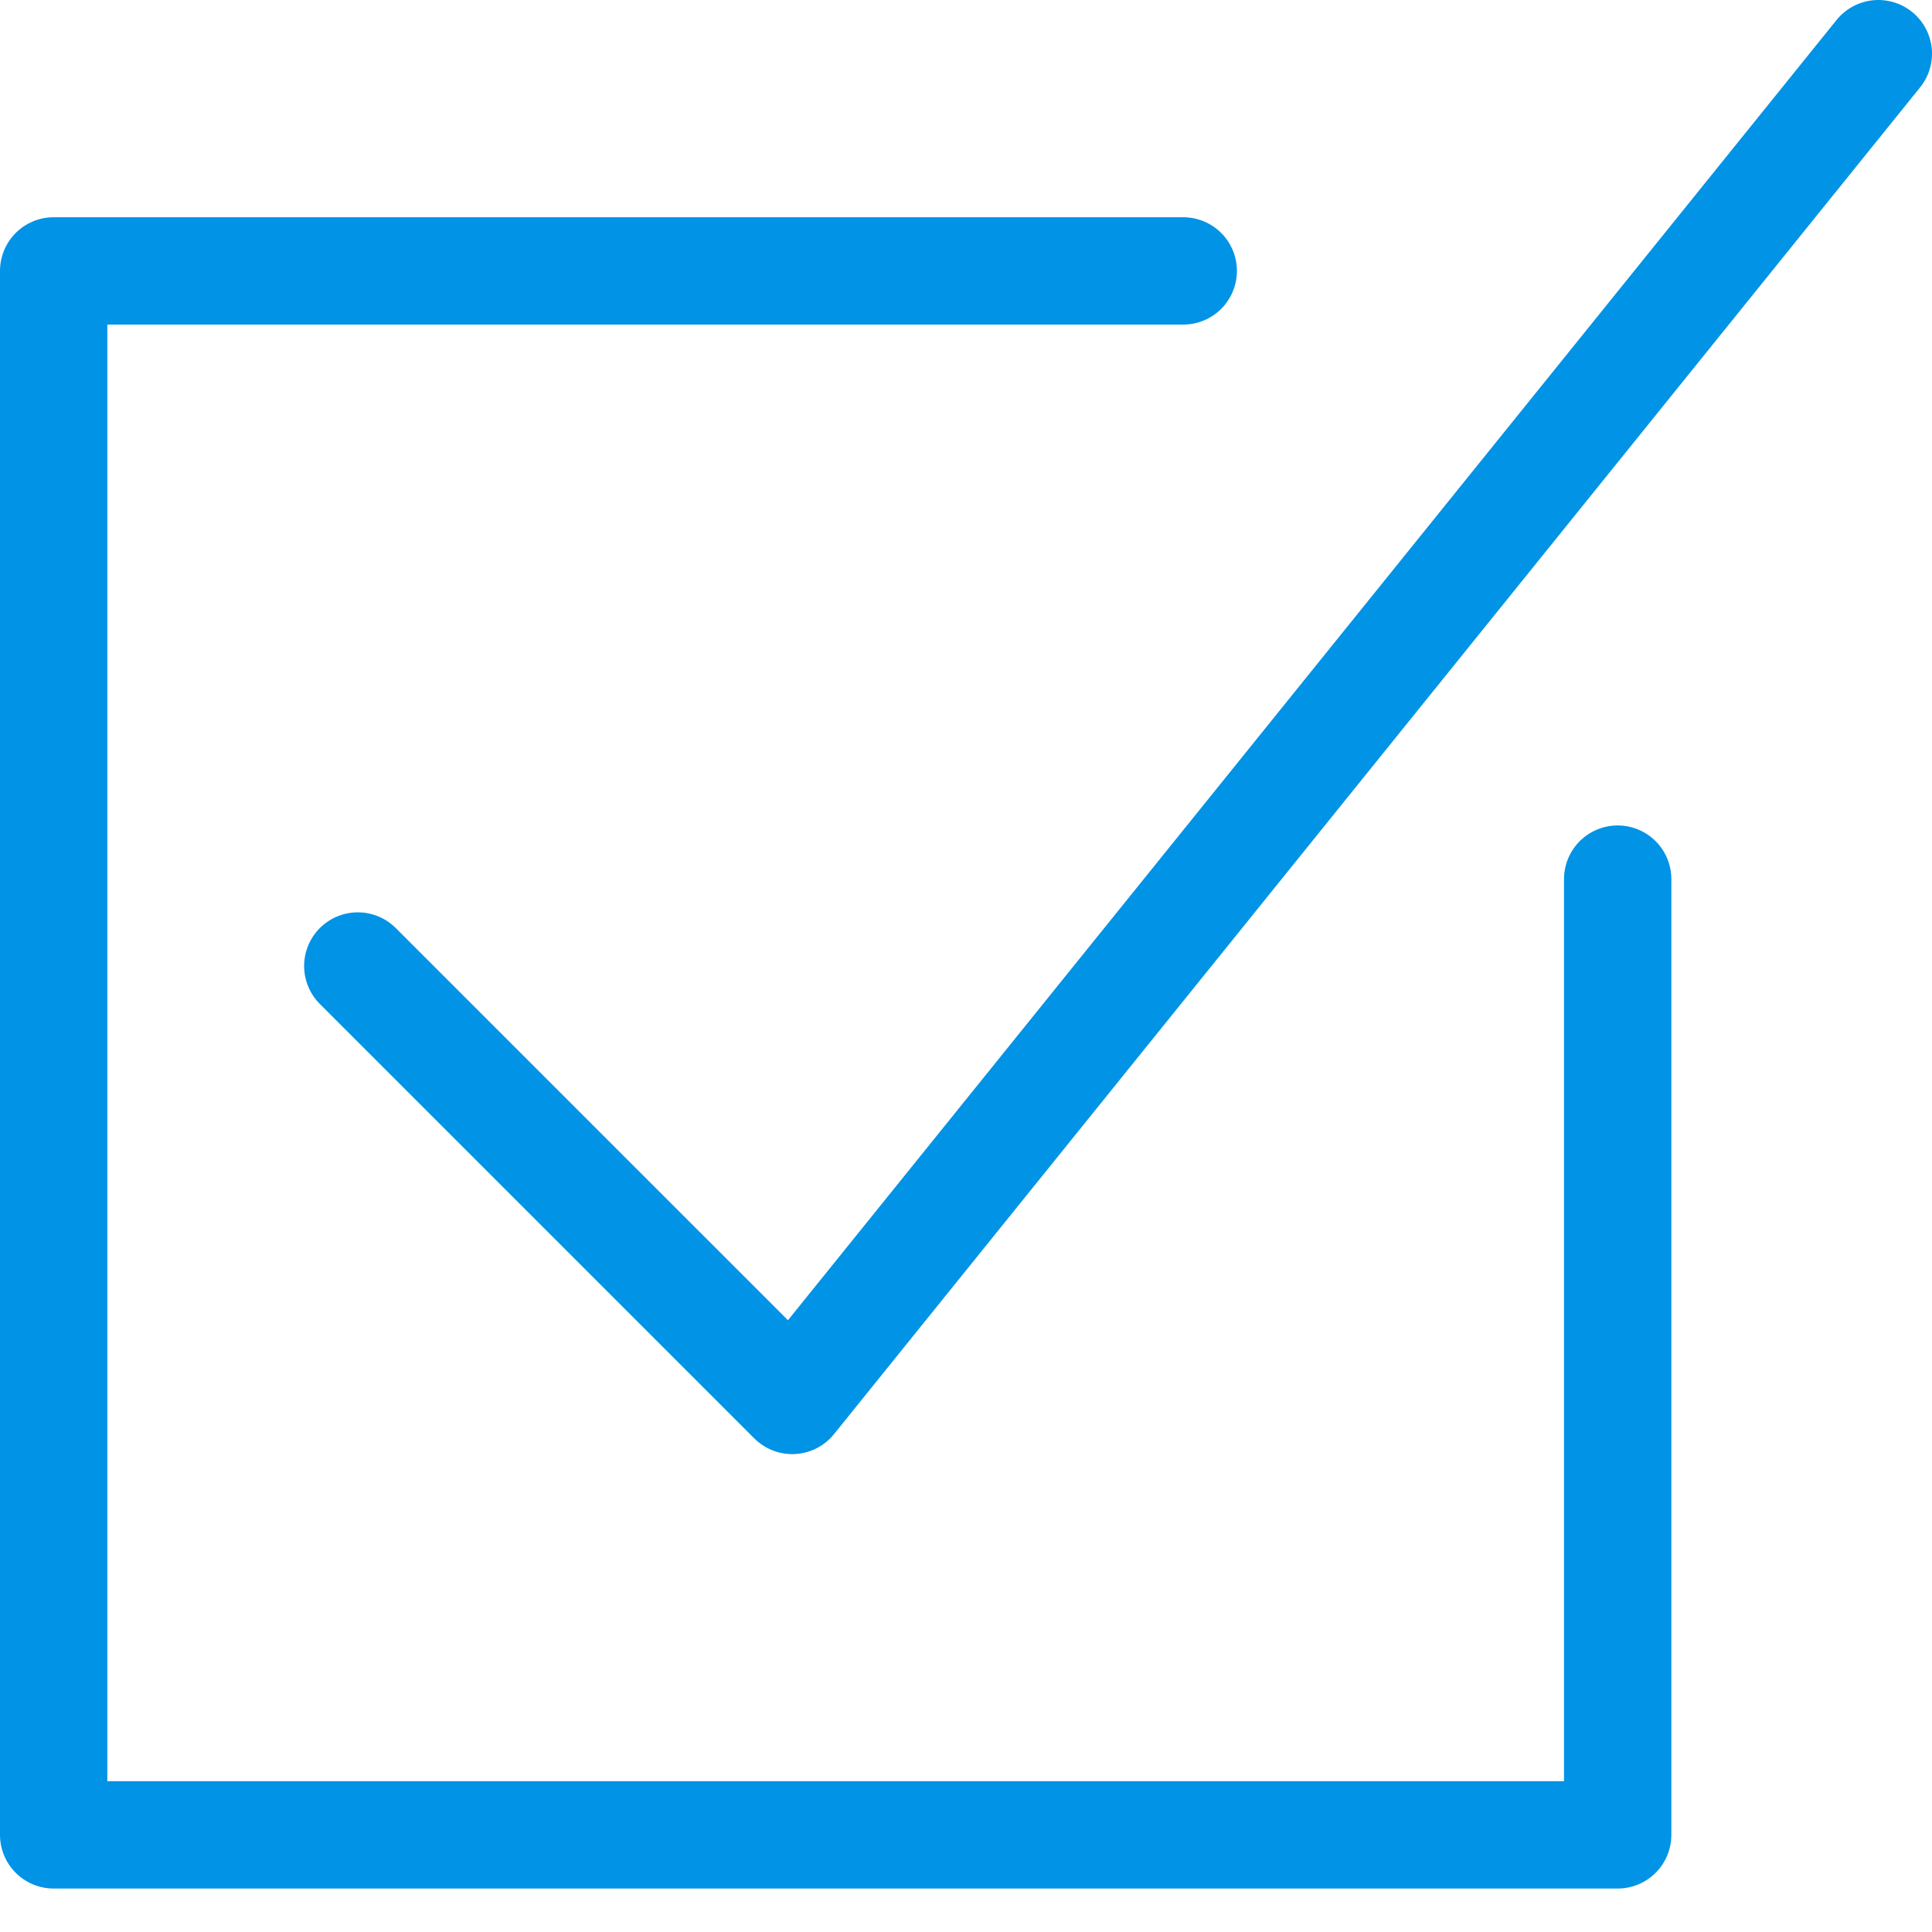 <?xml version="1.0" encoding="UTF-8" standalone="no"?>
<svg width="36px" height="36px" viewBox="0 0 36 36" version="1.1" xmlns="http://www.w3.org/2000/svg" xmlns:xlink="http://www.w3.org/1999/xlink" xmlns:sketch="http://www.bohemiancoding.com/sketch/ns">
    <!-- Generator: Sketch 3.0.2 (7799) - http://www.bohemiancoding.com/sketch -->
    <title>checkbox</title>
    <description>Created with Sketch.</description>
    <defs></defs>
    <g id="24" stroke="none" stroke-width="1" fill="none" fill-rule="evenodd" sketch:type="MSPage">
        <g id="Icons" sketch:type="MSLayerGroup" transform="translate(-280, 0)" stroke="#0093E6" stroke-width="2" stroke-linecap="round" stroke-linejoin="round">
            <g id="checkbox" transform="translate(280, 0)" sketch:type="MSShapeGroup">
                <g transform="translate(1, 1)">
                    <path d="M34,0 L13.762,25.095 L5.667,17" id="Stroke-3521"></path>
                    <path d="M29.143,15.381 L29.143,33.19 L0,33.19 L0,4.048 L21.048,4.048" id="Stroke-3522"></path>
                </g>
            </g>
        </g>
    </g>
</svg>